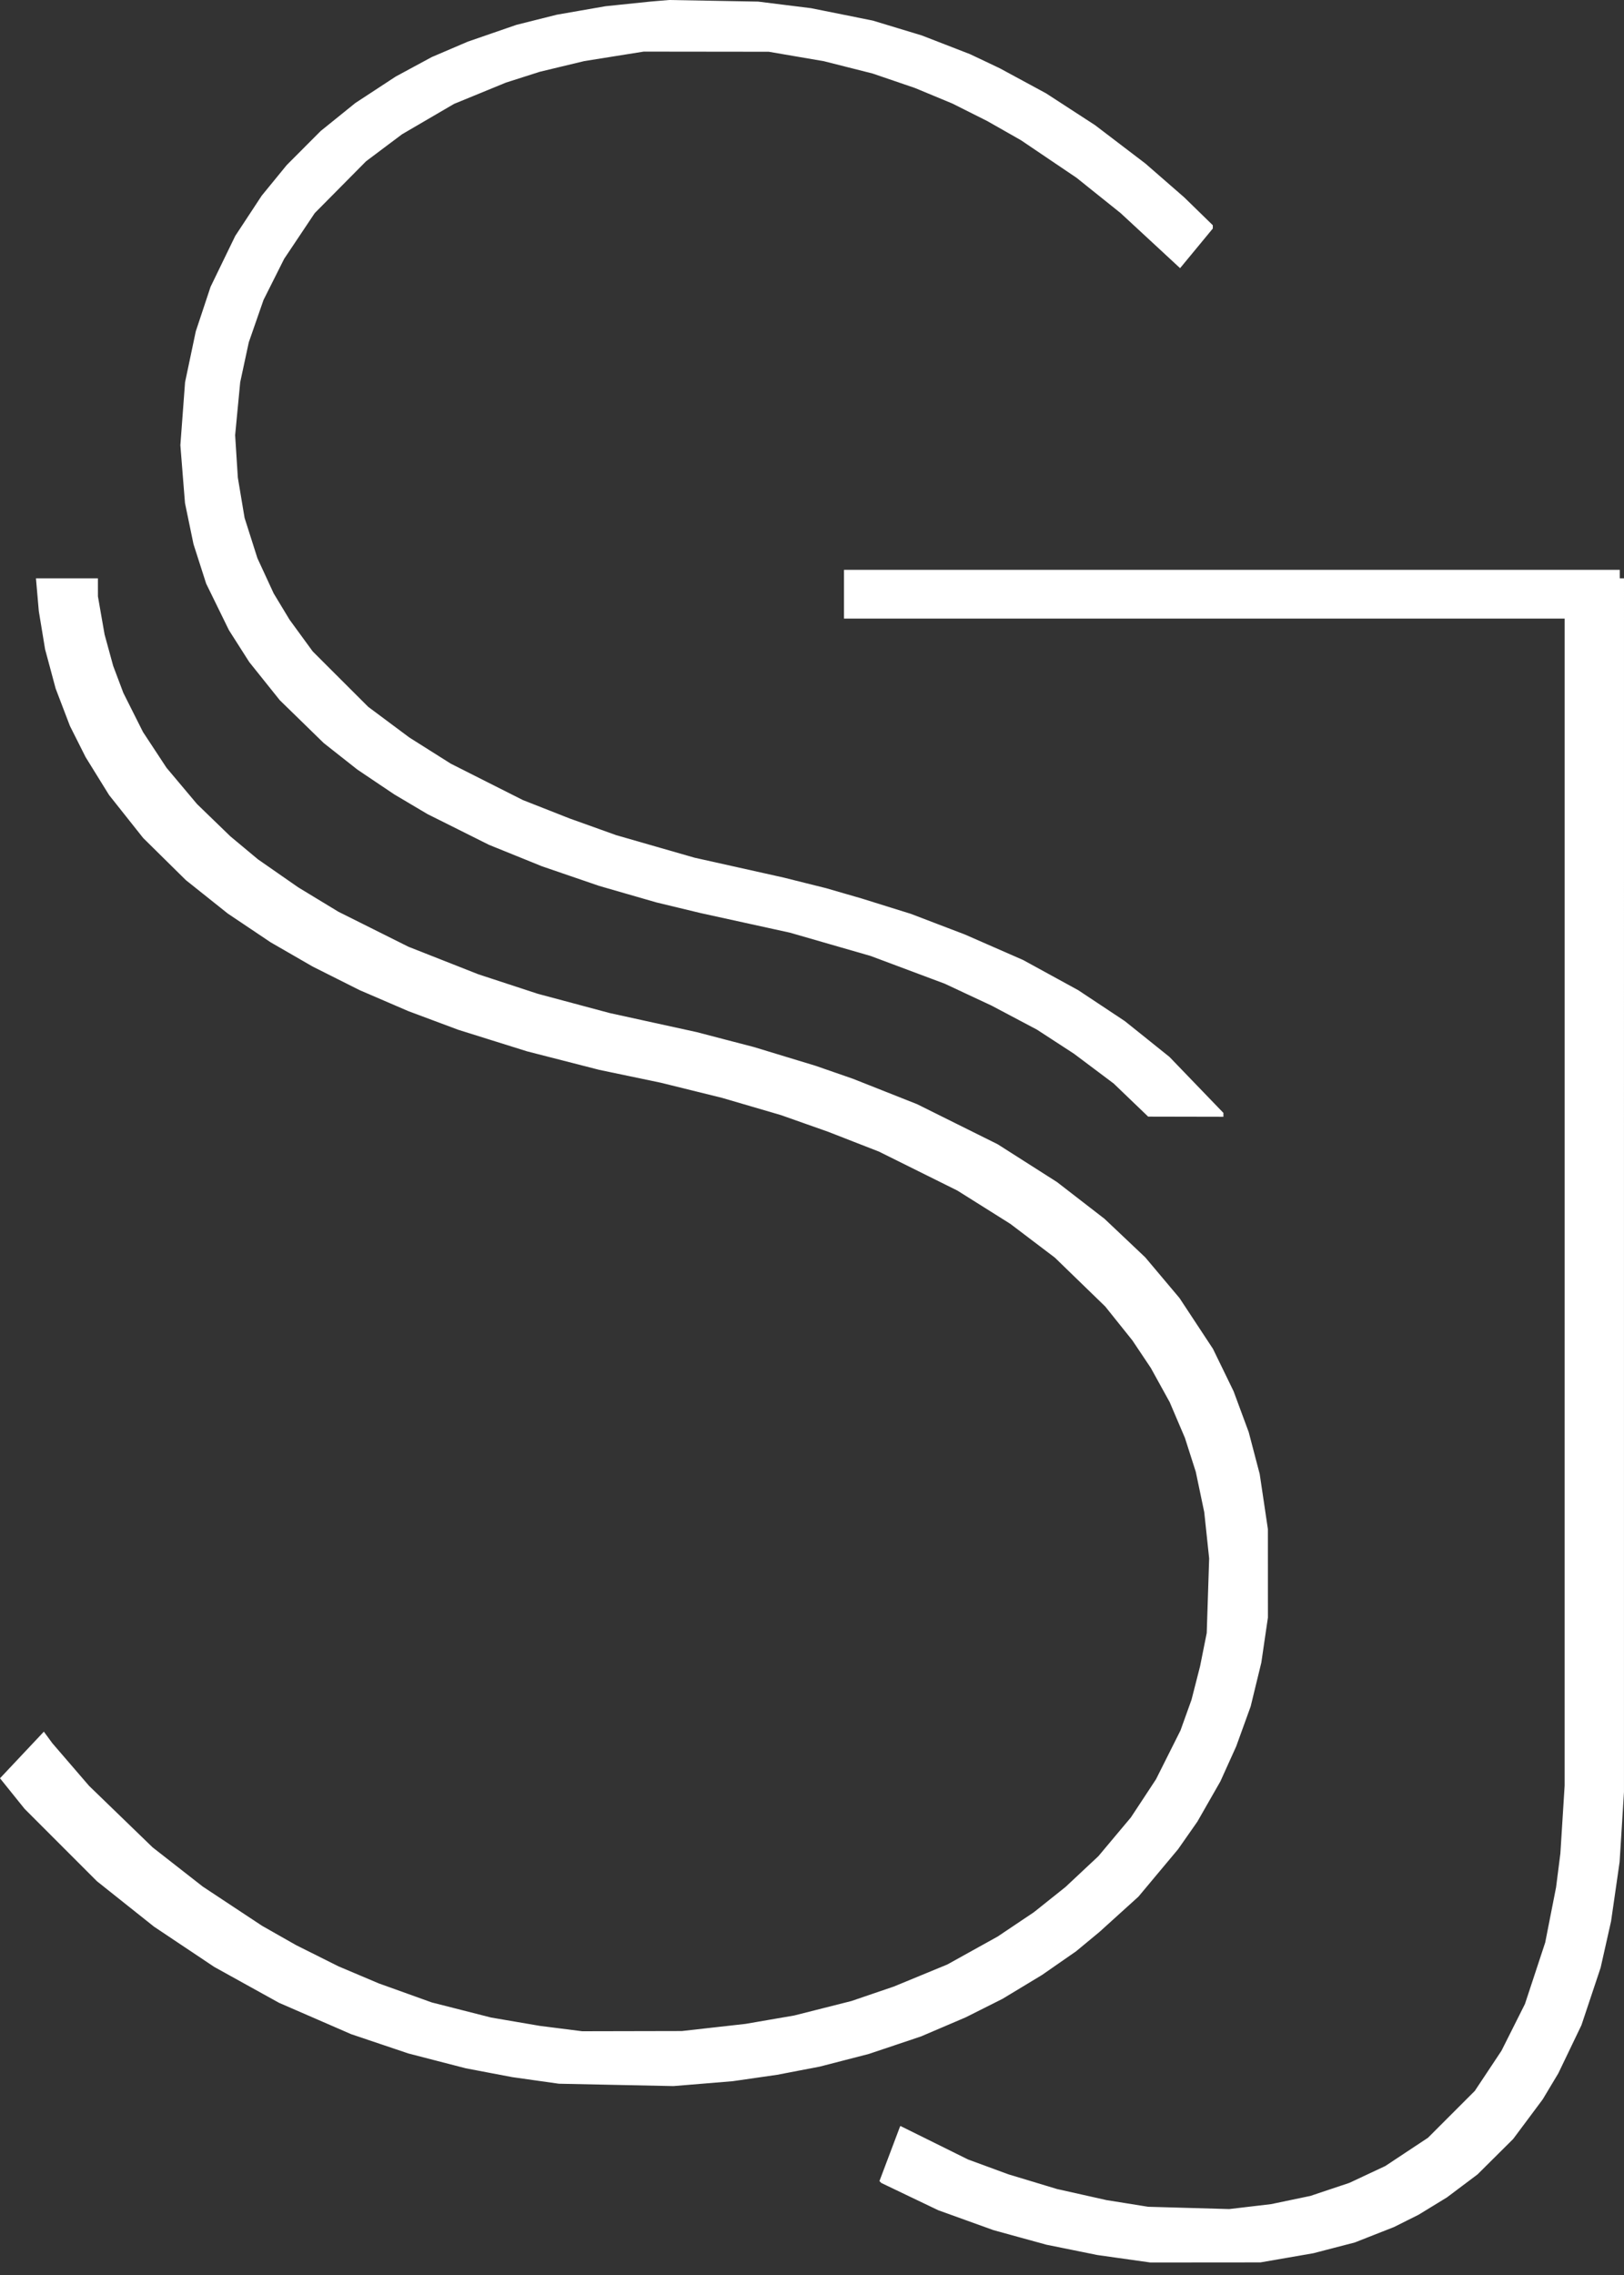<svg width="110" height="154" viewBox="0 0 110 154" fill="none" xmlns="http://www.w3.org/2000/svg">
<rect x="0" y="0" width="110" height="154" fill="#333333" stroke="none"/>
<path fill-rule="evenodd" clip-rule="evenodd" d="M44.677 0.054L44.031 0.109L42.523 0.265L41.016 0.421L39.365 0.708L37.714 0.996L36.347 1.339L34.98 1.682L33.332 2.251L31.684 2.82L30.464 3.342L29.244 3.864L28.023 4.523L26.803 5.182L25.436 6.078L24.069 6.973L22.895 7.921L21.721 8.868L20.57 10.022L19.419 11.176L18.573 12.211L17.727 13.245L16.83 14.609L15.933 15.972L15.097 17.694L14.262 19.416L13.762 20.923L13.261 22.43L12.898 24.152L12.535 25.874L12.376 28.005L12.217 30.136L12.373 32.095L12.53 34.053L12.818 35.443L13.106 36.833L13.535 38.17L13.964 39.506L14.737 41.085L15.51 42.663L16.197 43.74L16.883 44.816L17.917 46.107L18.952 47.399L20.437 48.846L21.922 50.294L23.065 51.196L24.209 52.097L25.454 52.934L26.7 53.771L27.828 54.44L28.956 55.108L31.038 56.148L33.12 57.188L34.914 57.914L36.709 58.641L38.647 59.305L40.585 59.969L42.523 60.528L44.462 61.087L45.969 61.45L47.477 61.813L50.492 62.474L53.506 63.135L56.234 63.922L58.962 64.708L61.474 65.648L63.987 66.588L65.566 67.326L67.145 68.063L68.691 68.881L70.237 69.699L71.491 70.514L72.744 71.329L74.09 72.338L75.435 73.347L76.602 74.467L77.769 75.587L80.317 75.592L82.866 75.597V75.466V75.335L81.04 73.441L79.215 71.547L77.703 70.334L76.19 69.122L74.611 68.074L73.031 67.027L71.165 66.006L69.299 64.985L67.325 64.121L65.352 63.257L63.521 62.558L61.69 61.858L60.016 61.337L58.341 60.814L57.144 60.468L55.947 60.121L54.511 59.763L53.076 59.404L50.061 58.732L47.046 58.06L44.39 57.297L41.734 56.533L40.155 55.967L38.575 55.401L36.996 54.779L35.417 54.158L32.976 52.927L30.536 51.696L29.13 50.809L27.725 49.922L26.331 48.884L24.937 47.845L23.06 45.972L21.183 44.098L20.397 43.022L19.611 41.946L19.074 41.057L18.536 40.167L17.986 38.976L17.435 37.784L17.001 36.421L16.567 35.058L16.338 33.694L16.11 32.331L16.018 30.896L15.927 29.461L16.098 27.667L16.27 25.874L16.56 24.524L16.851 23.174L17.35 21.739L17.849 20.305L18.547 18.915L19.245 17.525L20.282 15.975L21.318 14.426L23.056 12.672L24.793 10.919L26.013 10.003L27.234 9.088L28.995 8.06L30.757 7.032L32.513 6.312L34.268 5.592L35.417 5.225L36.566 4.858L38.069 4.497L39.573 4.136L41.587 3.814L43.6 3.493L47.836 3.498L52.071 3.503L53.937 3.823L55.803 4.142L57.455 4.56L59.105 4.977L60.541 5.467L61.977 5.958L63.243 6.484L64.51 7.01L65.684 7.599L66.858 8.188L68.007 8.84L69.155 9.493L71.035 10.763L72.915 12.032L74.41 13.229L75.905 14.427L77.919 16.29L79.932 18.153L81.04 16.812L82.148 15.47V15.359V15.247L81.179 14.302L80.21 13.358L78.895 12.213L77.58 11.068L75.876 9.77L74.172 8.472L72.513 7.395L70.855 6.319L69.287 5.47L67.719 4.622L66.715 4.145L65.71 3.669L64.071 3.033L62.432 2.398L60.775 1.896L59.119 1.394L57.03 0.974L54.942 0.555L53.148 0.332L51.353 0.108L48.338 0.054L45.323 0L44.677 0.054ZM57.167 40.224V41.874H81.574H105.98L105.98 81.373L105.979 120.872L105.835 123.168L105.691 125.464L105.545 126.612L105.398 127.76L105.031 129.625L104.664 131.491L103.978 133.572L103.292 135.652L102.497 137.236L101.701 138.82L100.799 140.178L99.896 141.536L98.308 143.124L96.72 144.712L95.276 145.667L93.833 146.623L92.616 147.193L91.399 147.763L90.077 148.206L88.754 148.648L87.425 148.925L86.096 149.203L84.678 149.37L83.259 149.537L80.514 149.459L77.769 149.382L76.361 149.156L74.952 148.931L73.274 148.555L71.596 148.18L69.945 147.681L68.294 147.182L66.93 146.68L65.566 146.179L63.277 145.045L60.988 143.912L60.97 143.944L60.953 143.975L60.261 145.809L59.568 147.643L59.632 147.707L59.697 147.771L61.626 148.695L63.556 149.618L65.422 150.29L67.287 150.962L69.082 151.456L70.878 151.949L72.601 152.298L74.324 152.647L76.118 152.9L77.913 153.153L81.645 153.15L85.378 153.147L87.173 152.836L88.967 152.525L90.367 152.161L91.766 151.798L93.094 151.275L94.423 150.753L95.253 150.337L96.084 149.922L97.048 149.333L98.012 148.743L99.046 147.966L100.081 147.189L101.286 145.992L102.491 144.795L103.493 143.453L104.494 142.11L105.023 141.228L105.552 140.346L106.335 138.717L107.118 137.087L107.768 135.141L108.417 133.195L108.771 131.625L109.124 130.056L109.414 128.047L109.703 126.038L109.851 123.67L109.999 121.302L109.999 80.225L110 39.148H109.856H109.713V38.861V38.574H83.44H57.167V40.224ZM2.532 40.26L2.629 41.372L2.842 42.663L3.055 43.955L3.412 45.28L3.768 46.606L4.253 47.876L4.738 49.145L5.268 50.197L5.798 51.25L6.592 52.533L7.387 53.816L8.542 55.271L9.698 56.727L11.144 58.153L12.59 59.579L14.011 60.711L15.432 61.843L16.882 62.815L18.332 63.788L19.755 64.608L21.178 65.429L22.77 66.228L24.362 67.027L26.013 67.737L27.664 68.448L29.349 69.077L31.035 69.707L33.369 70.438L35.704 71.169L38.145 71.794L40.585 72.42L42.667 72.855L44.749 73.29L46.831 73.804L48.912 74.318L50.91 74.903L52.908 75.488L54.499 76.05L56.091 76.612L57.813 77.284L59.536 77.955L62.192 79.274L64.848 80.593L66.643 81.72L68.437 82.848L69.943 83.99L71.449 85.131L73.155 86.785L74.862 88.44L75.782 89.588L76.702 90.736L77.326 91.669L77.951 92.602L78.59 93.76L79.229 94.918L79.745 96.128L80.261 97.337L80.628 98.485L80.996 99.633L81.282 100.997L81.568 102.36L81.735 103.928L81.901 105.495L81.819 108.018L81.737 110.54L81.512 111.662L81.288 112.784L80.997 113.922L80.706 115.059L80.332 116.1L79.958 117.141L79.13 118.791L78.302 120.441L77.452 121.733L76.601 123.024L75.5 124.335L74.4 125.647L73.285 126.691L72.17 127.735L71.098 128.59L70.027 129.444L68.801 130.266L67.576 131.089L65.872 132.034L64.168 132.98L62.355 133.727L60.541 134.475L59.105 134.964L57.67 135.454L55.732 135.944L53.794 136.434L52.142 136.718L50.492 137.002L48.338 137.244L46.184 137.486L42.811 137.493L39.437 137.5L38.001 137.318L36.566 137.136L34.914 136.854L33.264 136.572L31.253 136.06L29.244 135.549L27.449 134.904L25.654 134.26L24.291 133.683L22.927 133.106L21.491 132.388L20.055 131.67L18.907 131.019L17.758 130.367L15.748 129.039L13.738 127.71L12.037 126.381L10.335 125.051L8.184 122.97L6.033 120.889L4.789 119.445L3.545 118.002L3.258 117.611L2.971 117.22L1.485 118.798L0 120.375L0.835 121.413L1.67 122.45L4.115 124.895L6.56 127.34L8.498 128.882L10.436 130.423L12.474 131.784L14.511 133.145L16.706 134.361L18.902 135.576L21.345 136.637L23.788 137.699L25.726 138.352L27.664 139.005L29.604 139.506L31.543 140.007L33.121 140.307L34.699 140.606L36.278 140.829L37.858 141.052L41.734 141.132L45.61 141.212L47.62 141.047L49.63 140.881L51.138 140.664L52.645 140.447L54.081 140.171L55.516 139.896L57.178 139.468L58.84 139.039L60.61 138.446L62.38 137.852L63.892 137.207L65.404 136.561L66.654 135.934L67.904 135.306L69.247 134.495L70.591 133.683L71.739 132.885L72.888 132.088L73.678 131.434L74.467 130.781L75.79 129.584L77.112 128.388L78.454 126.782L79.797 125.177L80.45 124.244L81.103 123.311L81.882 121.948L82.662 120.585L83.197 119.4L83.733 118.216L84.223 116.863L84.713 115.51L85.073 114.029L85.434 112.549L85.657 111.023L85.881 109.498L85.88 106.503L85.879 103.508L85.602 101.642L85.324 99.777L84.952 98.361L84.581 96.946L84.069 95.563L83.557 94.18L82.859 92.744L82.16 91.308L81.026 89.587L79.891 87.866L78.733 86.491L77.574 85.115L76.194 83.809L74.813 82.504L73.204 81.26L71.596 80.017L69.586 78.737L67.576 77.457L64.848 76.101L62.12 74.745L59.95 73.886L57.779 73.027L56.504 72.584L55.229 72.142L53.148 71.51L51.066 70.877L49.128 70.372L47.19 69.866L44.246 69.222L41.303 68.577L38.863 67.924L36.422 67.271L34.412 66.612L32.402 65.953L30.033 65.02L27.664 64.087L25.296 62.904L22.927 61.721L21.563 60.894L20.199 60.066L18.835 59.118L17.472 58.17L16.538 57.392L15.605 56.615L14.476 55.523L13.347 54.43L12.313 53.201L11.278 51.971L10.482 50.761L9.685 49.551L9.019 48.226L8.353 46.9L8.01 45.988L7.666 45.076L7.375 44.013L7.084 42.95L6.858 41.659L6.633 40.367L6.632 39.757L6.632 39.148H4.533H2.435L2.532 40.26Z" fill="white"/>
</svg>
